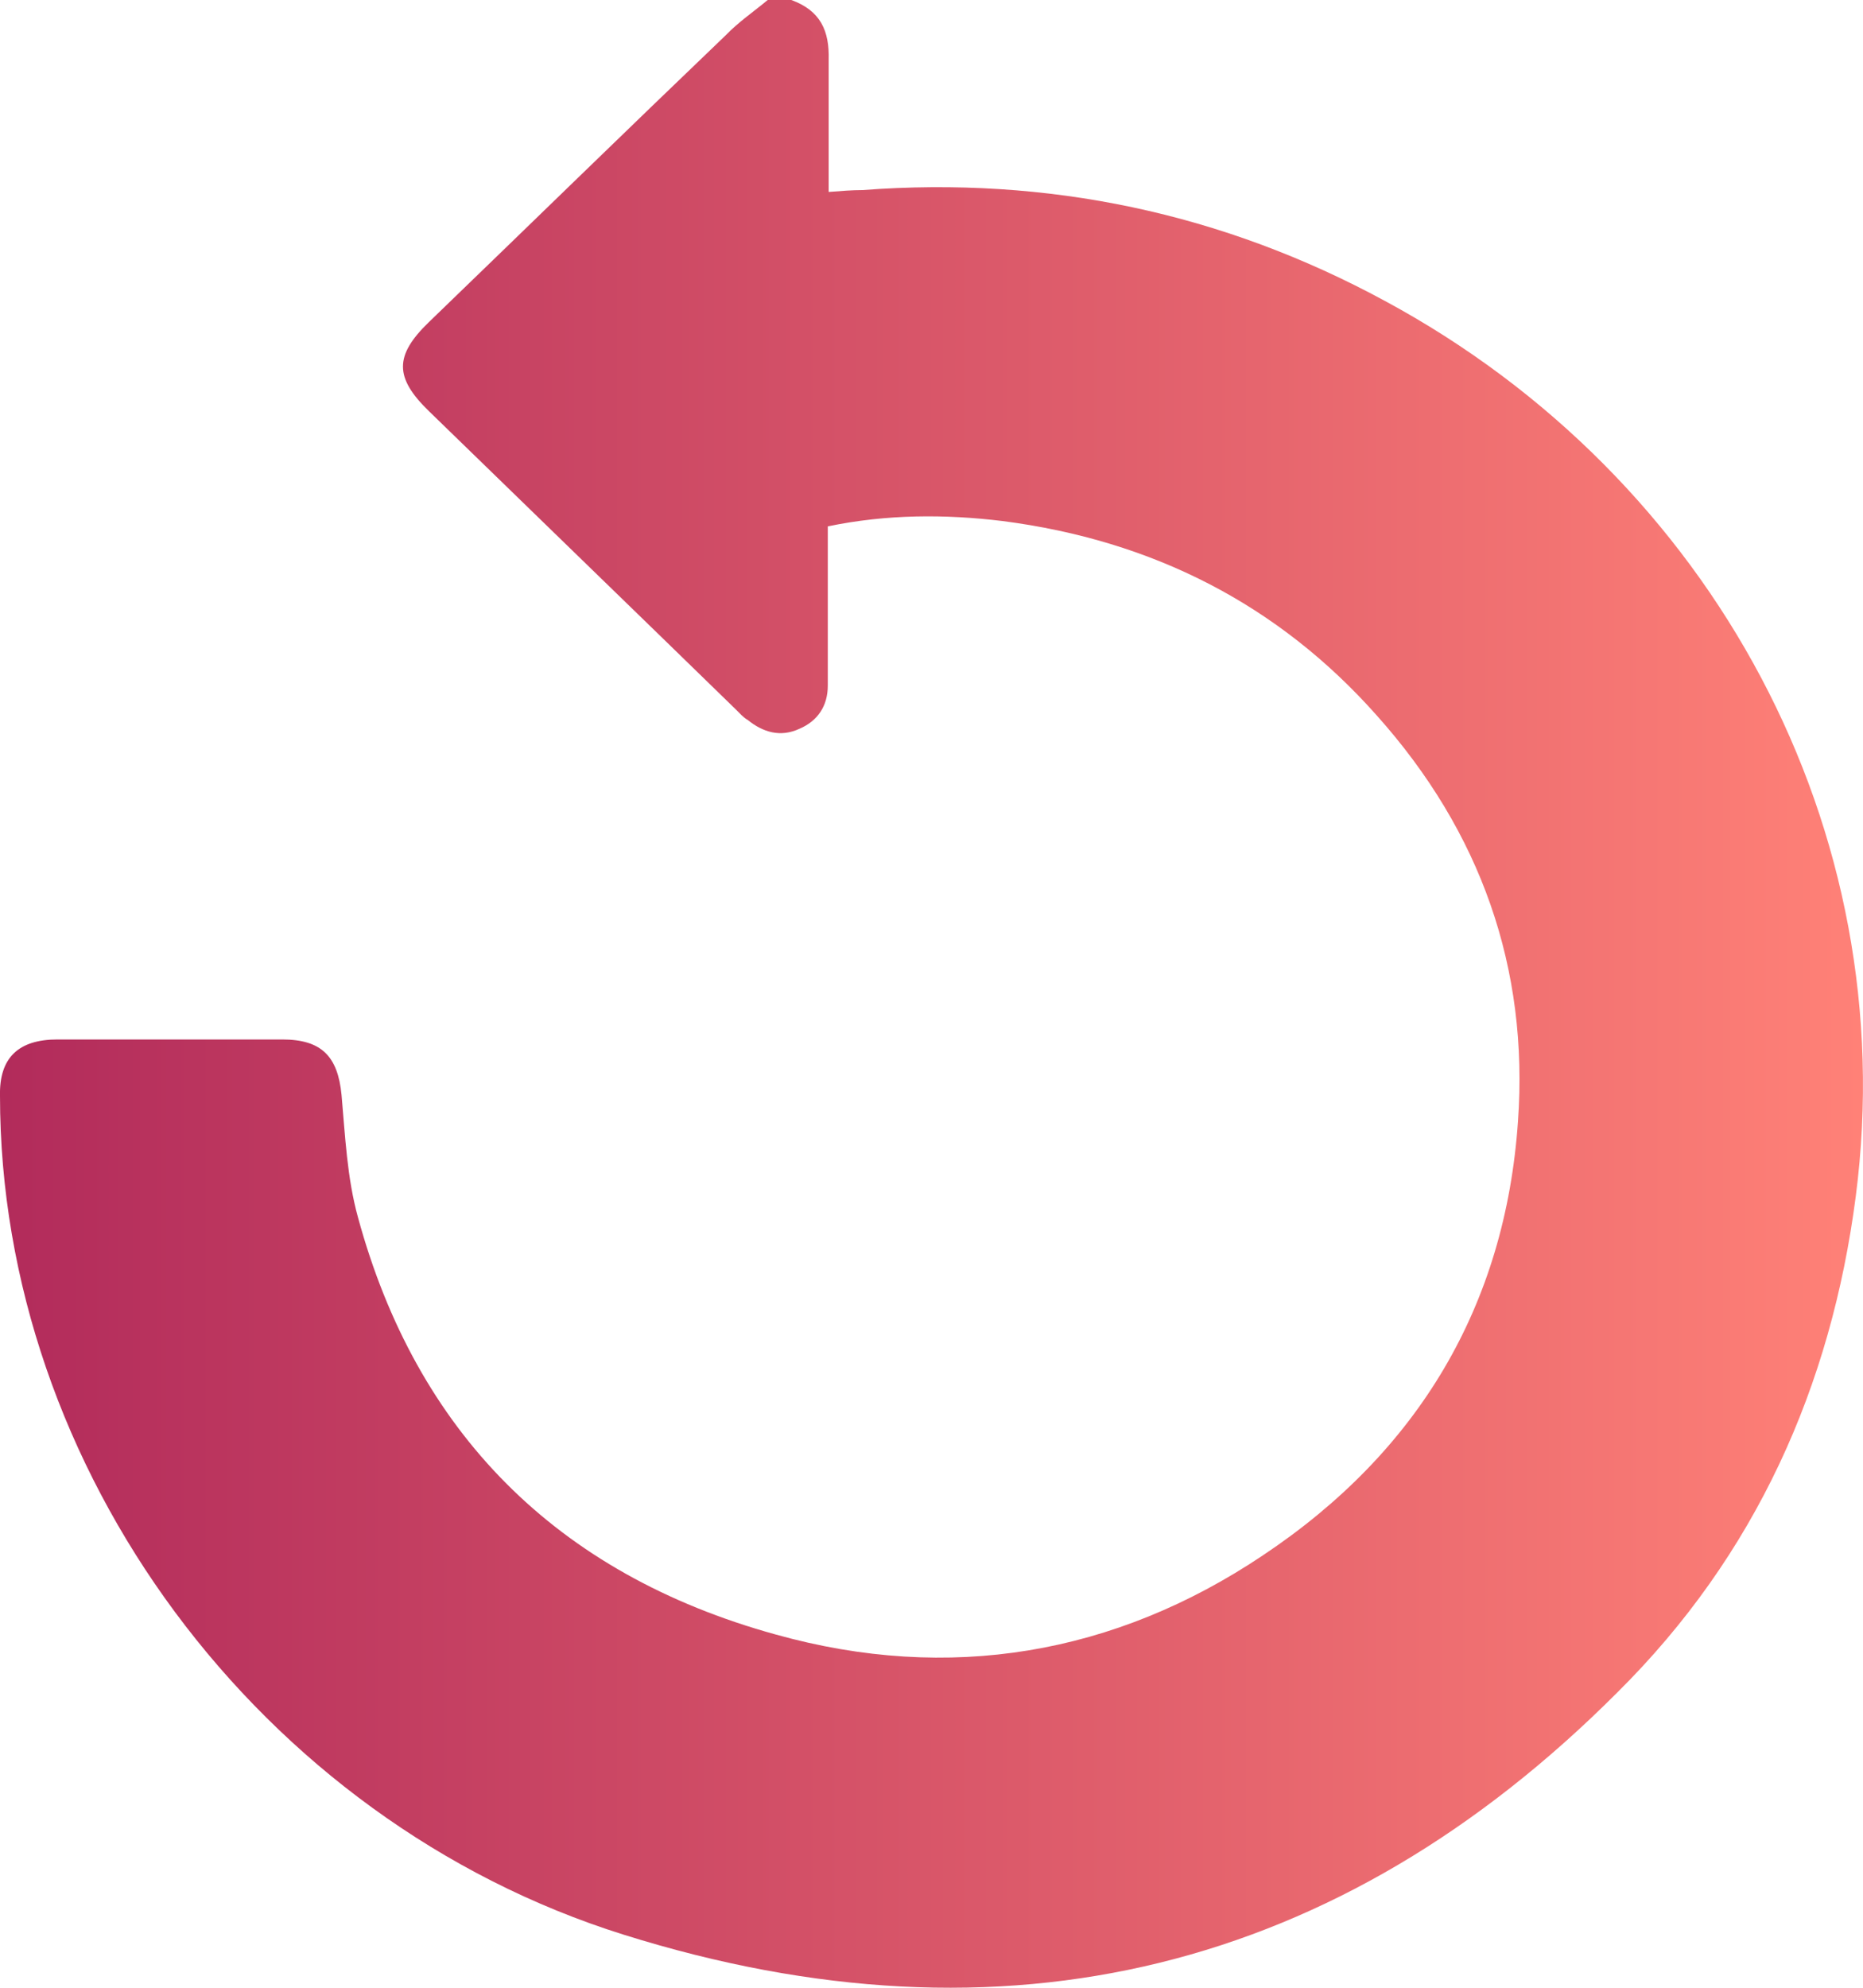 <svg width="15" height="16" viewBox="0 0 15 16" fill="none" xmlns="http://www.w3.org/2000/svg">
<path d="M6.181 0C6.071 0.092 5.946 0.177 5.844 0.283C5.044 1.049 4.253 1.821 3.453 2.593C3.175 2.862 3.175 3.039 3.453 3.309C4.275 4.109 5.103 4.91 5.924 5.71C5.954 5.739 5.983 5.774 6.02 5.795C6.144 5.895 6.284 5.937 6.437 5.866C6.584 5.803 6.665 5.682 6.665 5.519C6.665 5.151 6.665 4.782 6.665 4.414C6.665 4.357 6.665 4.301 6.665 4.237C7.141 4.138 7.611 4.138 8.072 4.194C9.282 4.35 10.294 4.867 11.086 5.76C11.922 6.695 12.31 7.793 12.222 9.026C12.12 10.507 11.423 11.683 10.169 12.519C8.974 13.32 7.64 13.546 6.247 13.157C4.473 12.668 3.351 11.52 2.882 9.798C2.794 9.48 2.779 9.14 2.75 8.814C2.72 8.502 2.588 8.367 2.273 8.367C1.672 8.367 1.063 8.367 0.462 8.367C0.147 8.367 -0.007 8.516 0 8.821C0 11.818 2.082 14.652 5.022 15.573C8.094 16.536 10.785 15.863 13.021 13.624C14.136 12.519 14.744 11.159 14.942 9.628C15.323 6.681 13.791 3.847 11.152 2.423C9.847 1.715 8.439 1.417 6.943 1.53C6.863 1.53 6.775 1.537 6.672 1.545C6.672 1.176 6.672 0.829 6.672 0.482C6.679 0.248 6.606 0.085 6.371 0C6.305 0 6.247 0 6.181 0Z" fill="url(#paint0_linear_1892_420)"/>
<defs>
<linearGradient id="paint0_linear_1892_420" x1="15" y1="8.001" x2="0" y2="8.001" gradientUnits="userSpaceOnUse">
<stop stop-color="#FF8177"/>
<stop offset="1" stop-color="#B22B5B"/>
</linearGradient>
</defs>
</svg>
